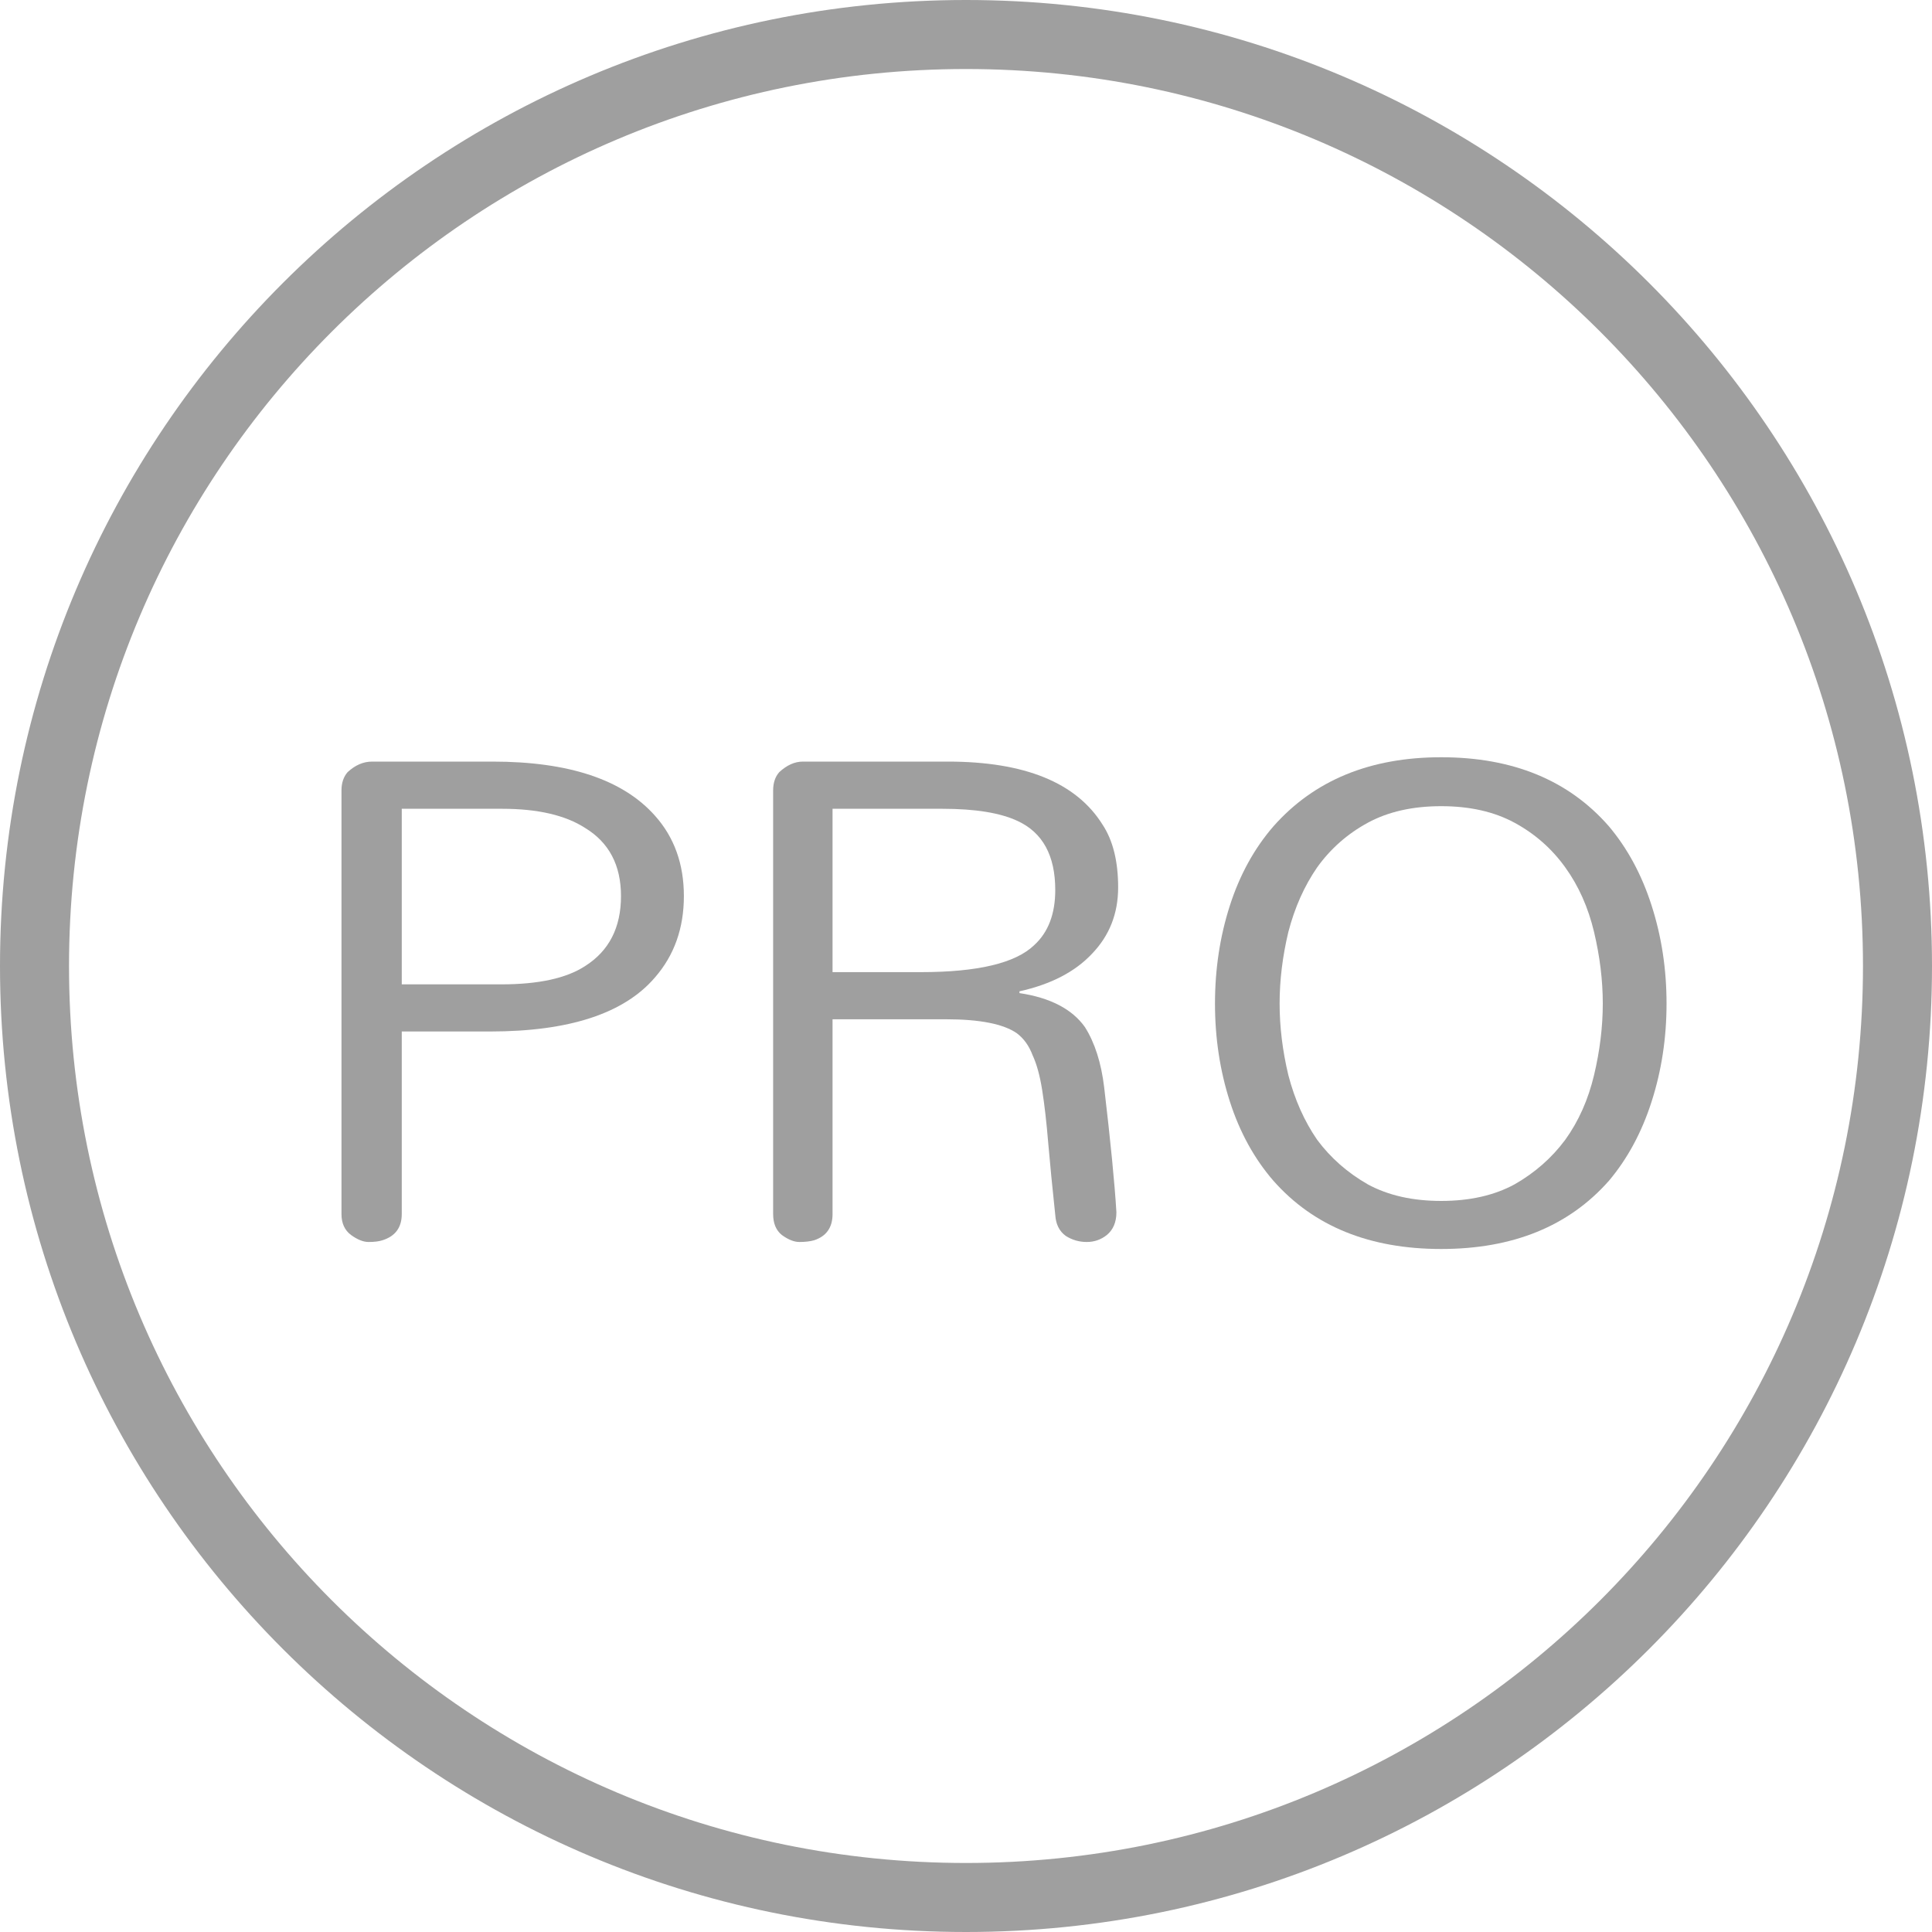 <svg width="40" height="40" viewBox="0 0 40 40" fill="none" xmlns="http://www.w3.org/2000/svg">
<path fill-rule="evenodd" clip-rule="evenodd" d="M25.462 18.752C25.257 19.391 25.155 20.066 25.155 20.778C25.155 21.489 25.257 22.164 25.462 22.803C25.667 23.442 25.969 23.99 26.366 24.448C27.198 25.389 28.356 25.859 29.838 25.859C31.321 25.859 32.478 25.389 33.31 24.448C33.696 23.99 33.992 23.442 34.196 22.803C34.401 22.164 34.504 21.489 34.504 20.778C34.504 20.066 34.401 19.391 34.196 18.752C33.992 18.113 33.696 17.565 33.31 17.107C32.478 16.154 31.321 15.678 29.838 15.678C28.368 15.678 27.21 16.154 26.366 17.107C25.969 17.565 25.667 18.113 25.462 18.752ZM26.493 20.778C26.493 20.295 26.553 19.801 26.674 19.295C26.806 18.788 27.005 18.342 27.271 17.957C27.548 17.571 27.898 17.263 28.319 17.034C28.741 16.805 29.248 16.691 29.838 16.691C30.429 16.691 30.935 16.805 31.357 17.034C31.779 17.263 32.129 17.571 32.406 17.957C32.684 18.342 32.882 18.788 33.003 19.295C33.123 19.801 33.184 20.295 33.184 20.778C33.184 21.26 33.123 21.754 33.003 22.26C32.882 22.767 32.684 23.213 32.406 23.599C32.129 23.972 31.779 24.28 31.357 24.521C30.935 24.75 30.429 24.864 29.838 24.864C29.248 24.864 28.741 24.75 28.319 24.521C27.898 24.28 27.548 23.972 27.271 23.599C27.005 23.213 26.806 22.767 26.674 22.26C26.553 21.754 26.493 21.26 26.493 20.778Z" fill="#9F9F9F"/>
<path fill-rule="evenodd" clip-rule="evenodd" d="M16.007 16.365C16.007 16.209 16.049 16.082 16.134 15.986C16.291 15.841 16.453 15.768 16.622 15.768H19.624C21.215 15.768 22.282 16.203 22.825 17.07C23.041 17.396 23.15 17.83 23.15 18.372C23.15 18.915 22.969 19.373 22.608 19.747C22.258 20.12 21.758 20.38 21.107 20.524V20.561C21.745 20.657 22.198 20.892 22.463 21.266C22.668 21.591 22.8 22.007 22.861 22.514C22.993 23.635 23.078 24.497 23.114 25.099C23.114 25.304 23.047 25.461 22.915 25.57C22.794 25.666 22.656 25.714 22.499 25.714C22.342 25.714 22.198 25.672 22.065 25.588C21.932 25.491 21.86 25.347 21.848 25.154C21.788 24.587 21.739 24.093 21.703 23.671C21.667 23.237 21.625 22.869 21.577 22.568C21.529 22.266 21.462 22.025 21.378 21.845C21.305 21.652 21.197 21.501 21.052 21.392C20.775 21.2 20.287 21.103 19.588 21.103H17.237V25.136C17.237 25.413 17.11 25.594 16.857 25.678C16.773 25.702 16.67 25.714 16.55 25.714C16.441 25.714 16.321 25.666 16.188 25.57C16.067 25.473 16.007 25.328 16.007 25.136V16.365ZM19.063 20.127C20.245 20.127 21.028 19.94 21.414 19.566C21.703 19.301 21.848 18.921 21.848 18.427C21.848 17.715 21.589 17.239 21.07 16.998C20.709 16.829 20.19 16.745 19.515 16.745H17.237V20.127H19.063Z" fill="#9F9F9F"/>
<path fill-rule="evenodd" clip-rule="evenodd" d="M8.318 25.136V21.356H10.145C11.784 21.356 12.923 20.983 13.562 20.235C13.96 19.777 14.159 19.216 14.159 18.553C14.159 17.89 13.96 17.336 13.562 16.89C12.899 16.142 11.778 15.768 10.199 15.768H7.703C7.522 15.768 7.354 15.841 7.197 15.986C7.113 16.082 7.07 16.209 7.07 16.365V25.136C7.07 25.328 7.137 25.473 7.269 25.57C7.402 25.666 7.522 25.714 7.631 25.714C7.751 25.714 7.848 25.702 7.92 25.678C8.185 25.594 8.318 25.413 8.318 25.136ZM12.116 20C11.73 20.253 11.151 20.38 10.38 20.38H8.318V16.745H10.398C11.133 16.745 11.706 16.878 12.116 17.143C12.61 17.444 12.857 17.914 12.857 18.553C12.857 19.204 12.61 19.686 12.116 20Z" fill="#9F9F9F"/>
<path fill-rule="evenodd" clip-rule="evenodd" d="M40 20C40 8.954 31.046 0 20 0C8.954 0 0 8.954 0 20C0 31.046 8.954 40 20 40C31.046 40 40 31.046 40 20ZM20 1.429C30.257 1.429 38.571 9.743 38.571 20C38.571 30.257 30.257 38.571 20 38.571C9.743 38.571 1.429 30.257 1.429 20C1.429 9.743 9.743 1.429 20 1.429Z" fill="#9F9F9F"/>
</svg>
